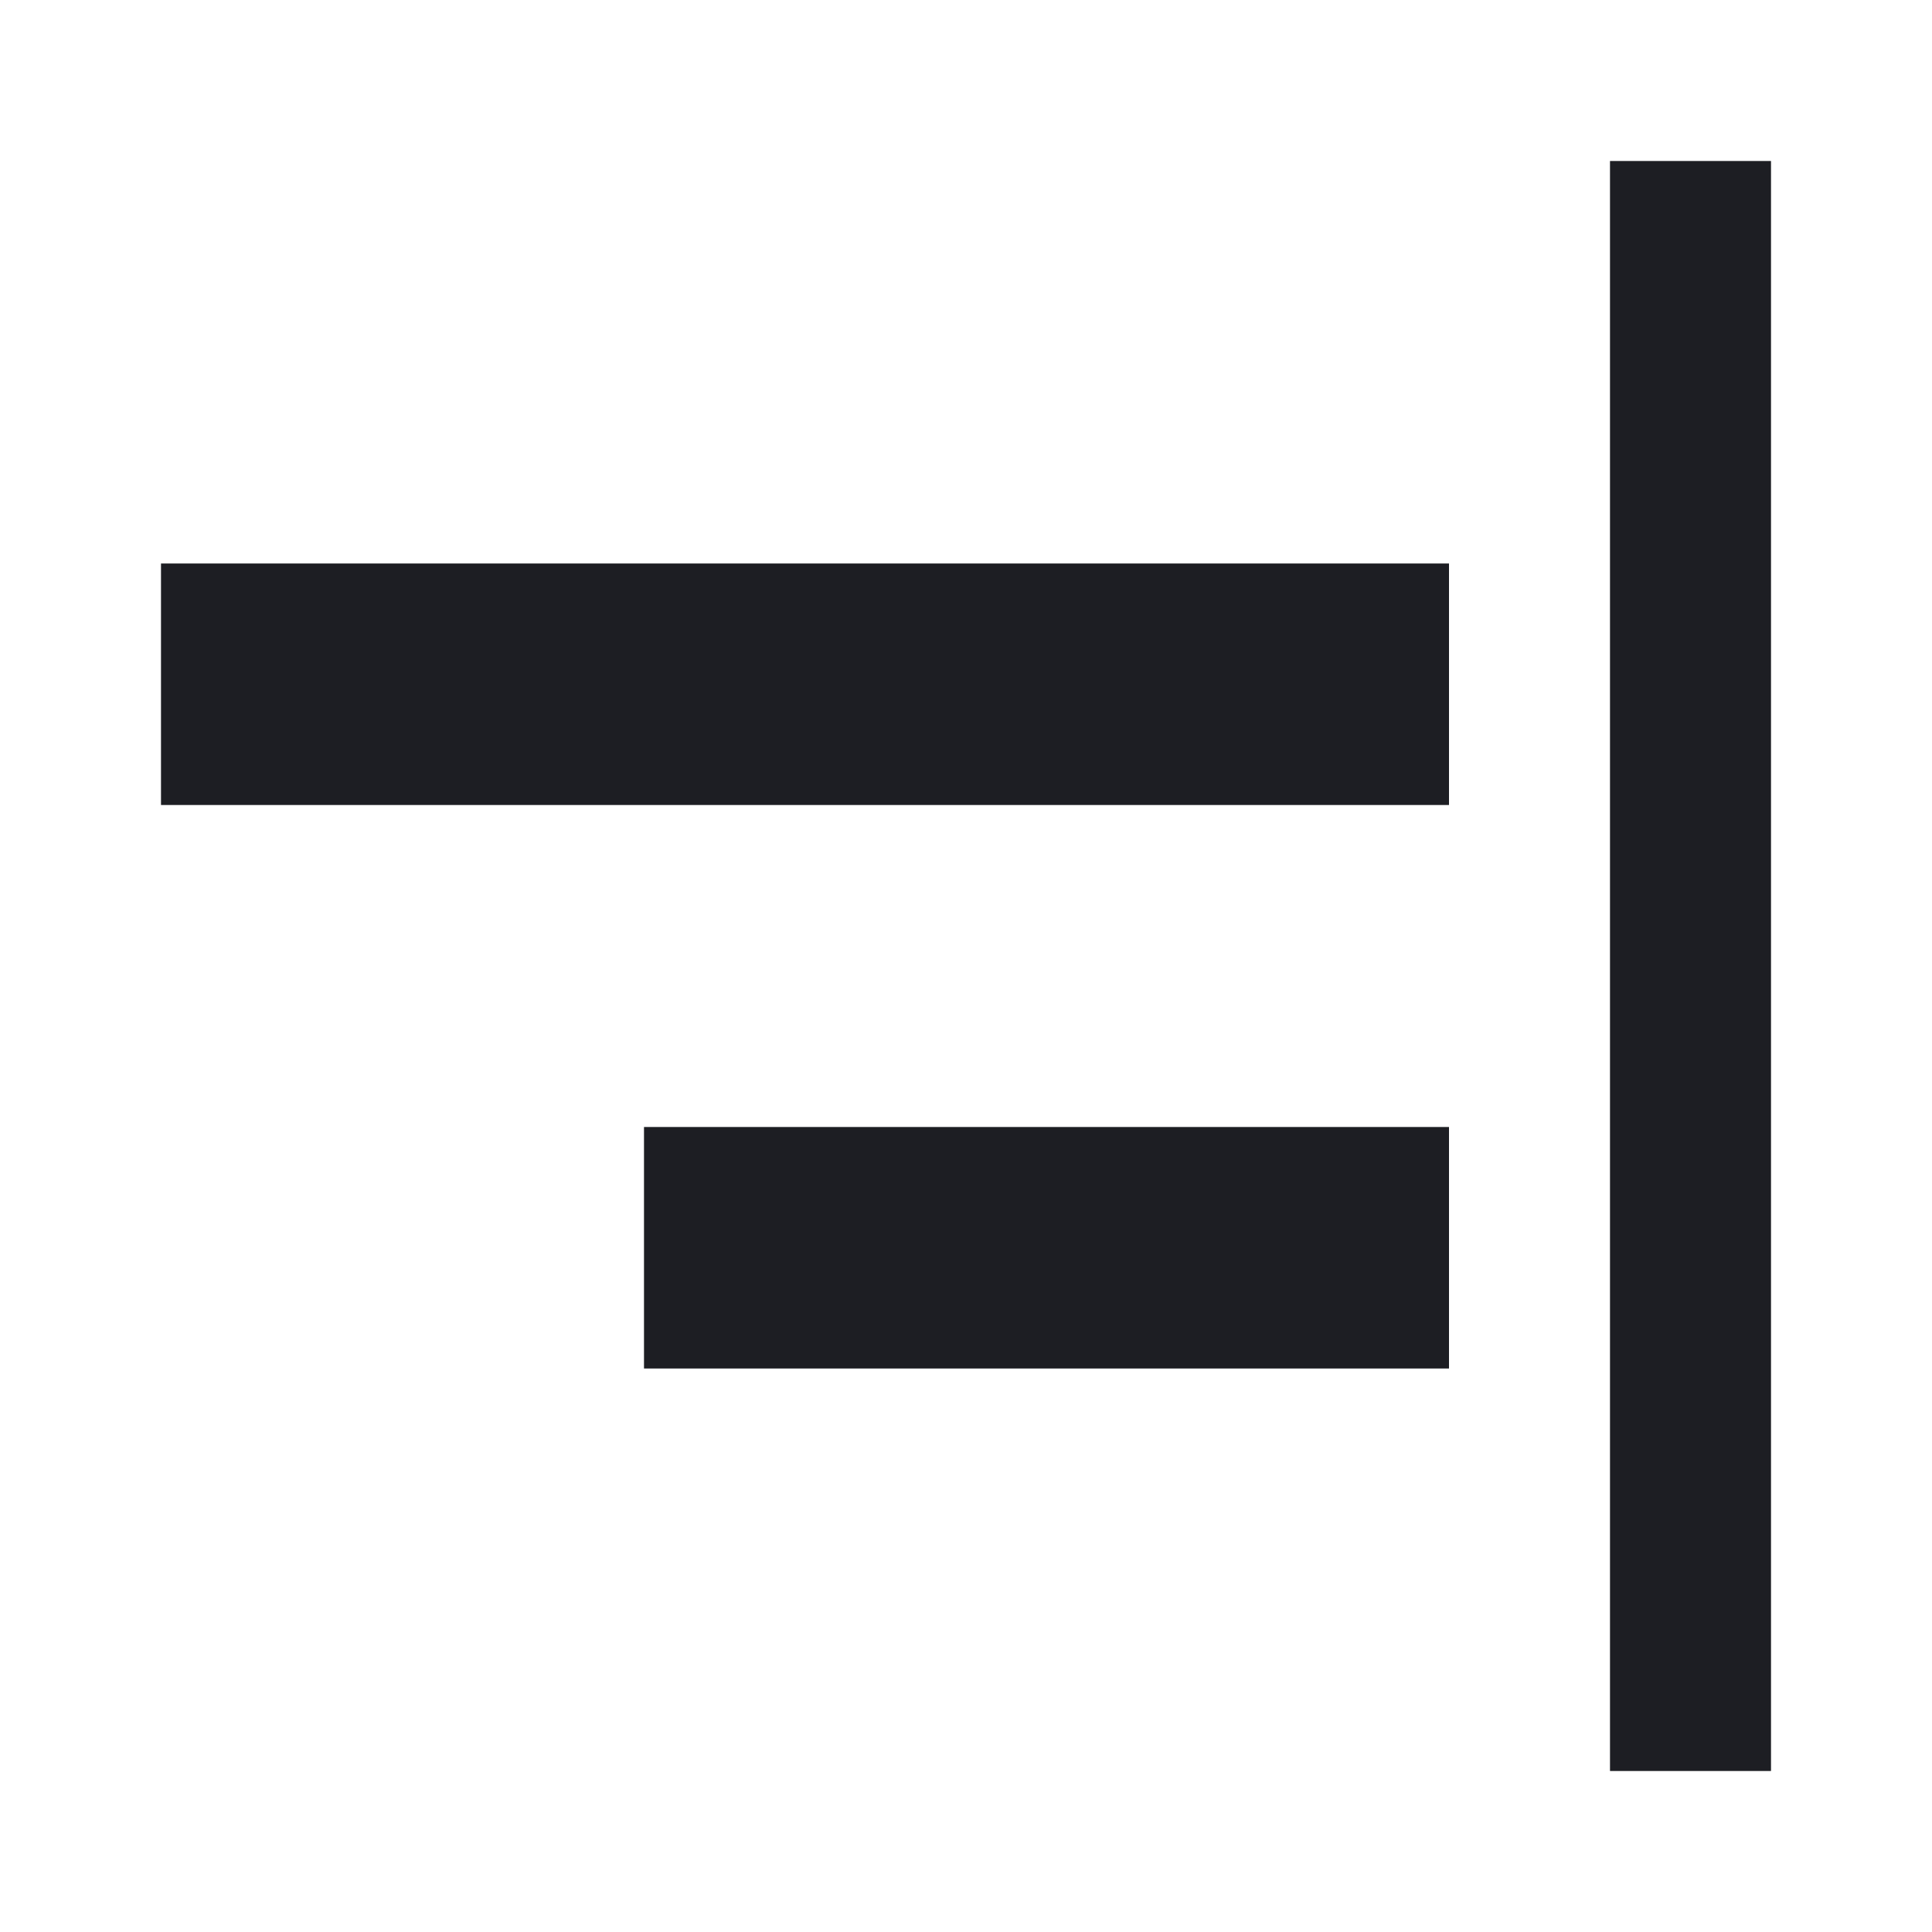 <svg xmlns="http://www.w3.org/2000/svg" width="1200" height="1200" fill="none"><g clip-path="url(#a)"><path fill="#1D1E23" d="M1000 100h100v1000h-100zM100 500h800V350H100zm300 350h500V700H400z"/></g><defs><clipPath id="a"><path fill="#fff" d="M0 0h1200v1200H0z"/></clipPath></defs></svg>